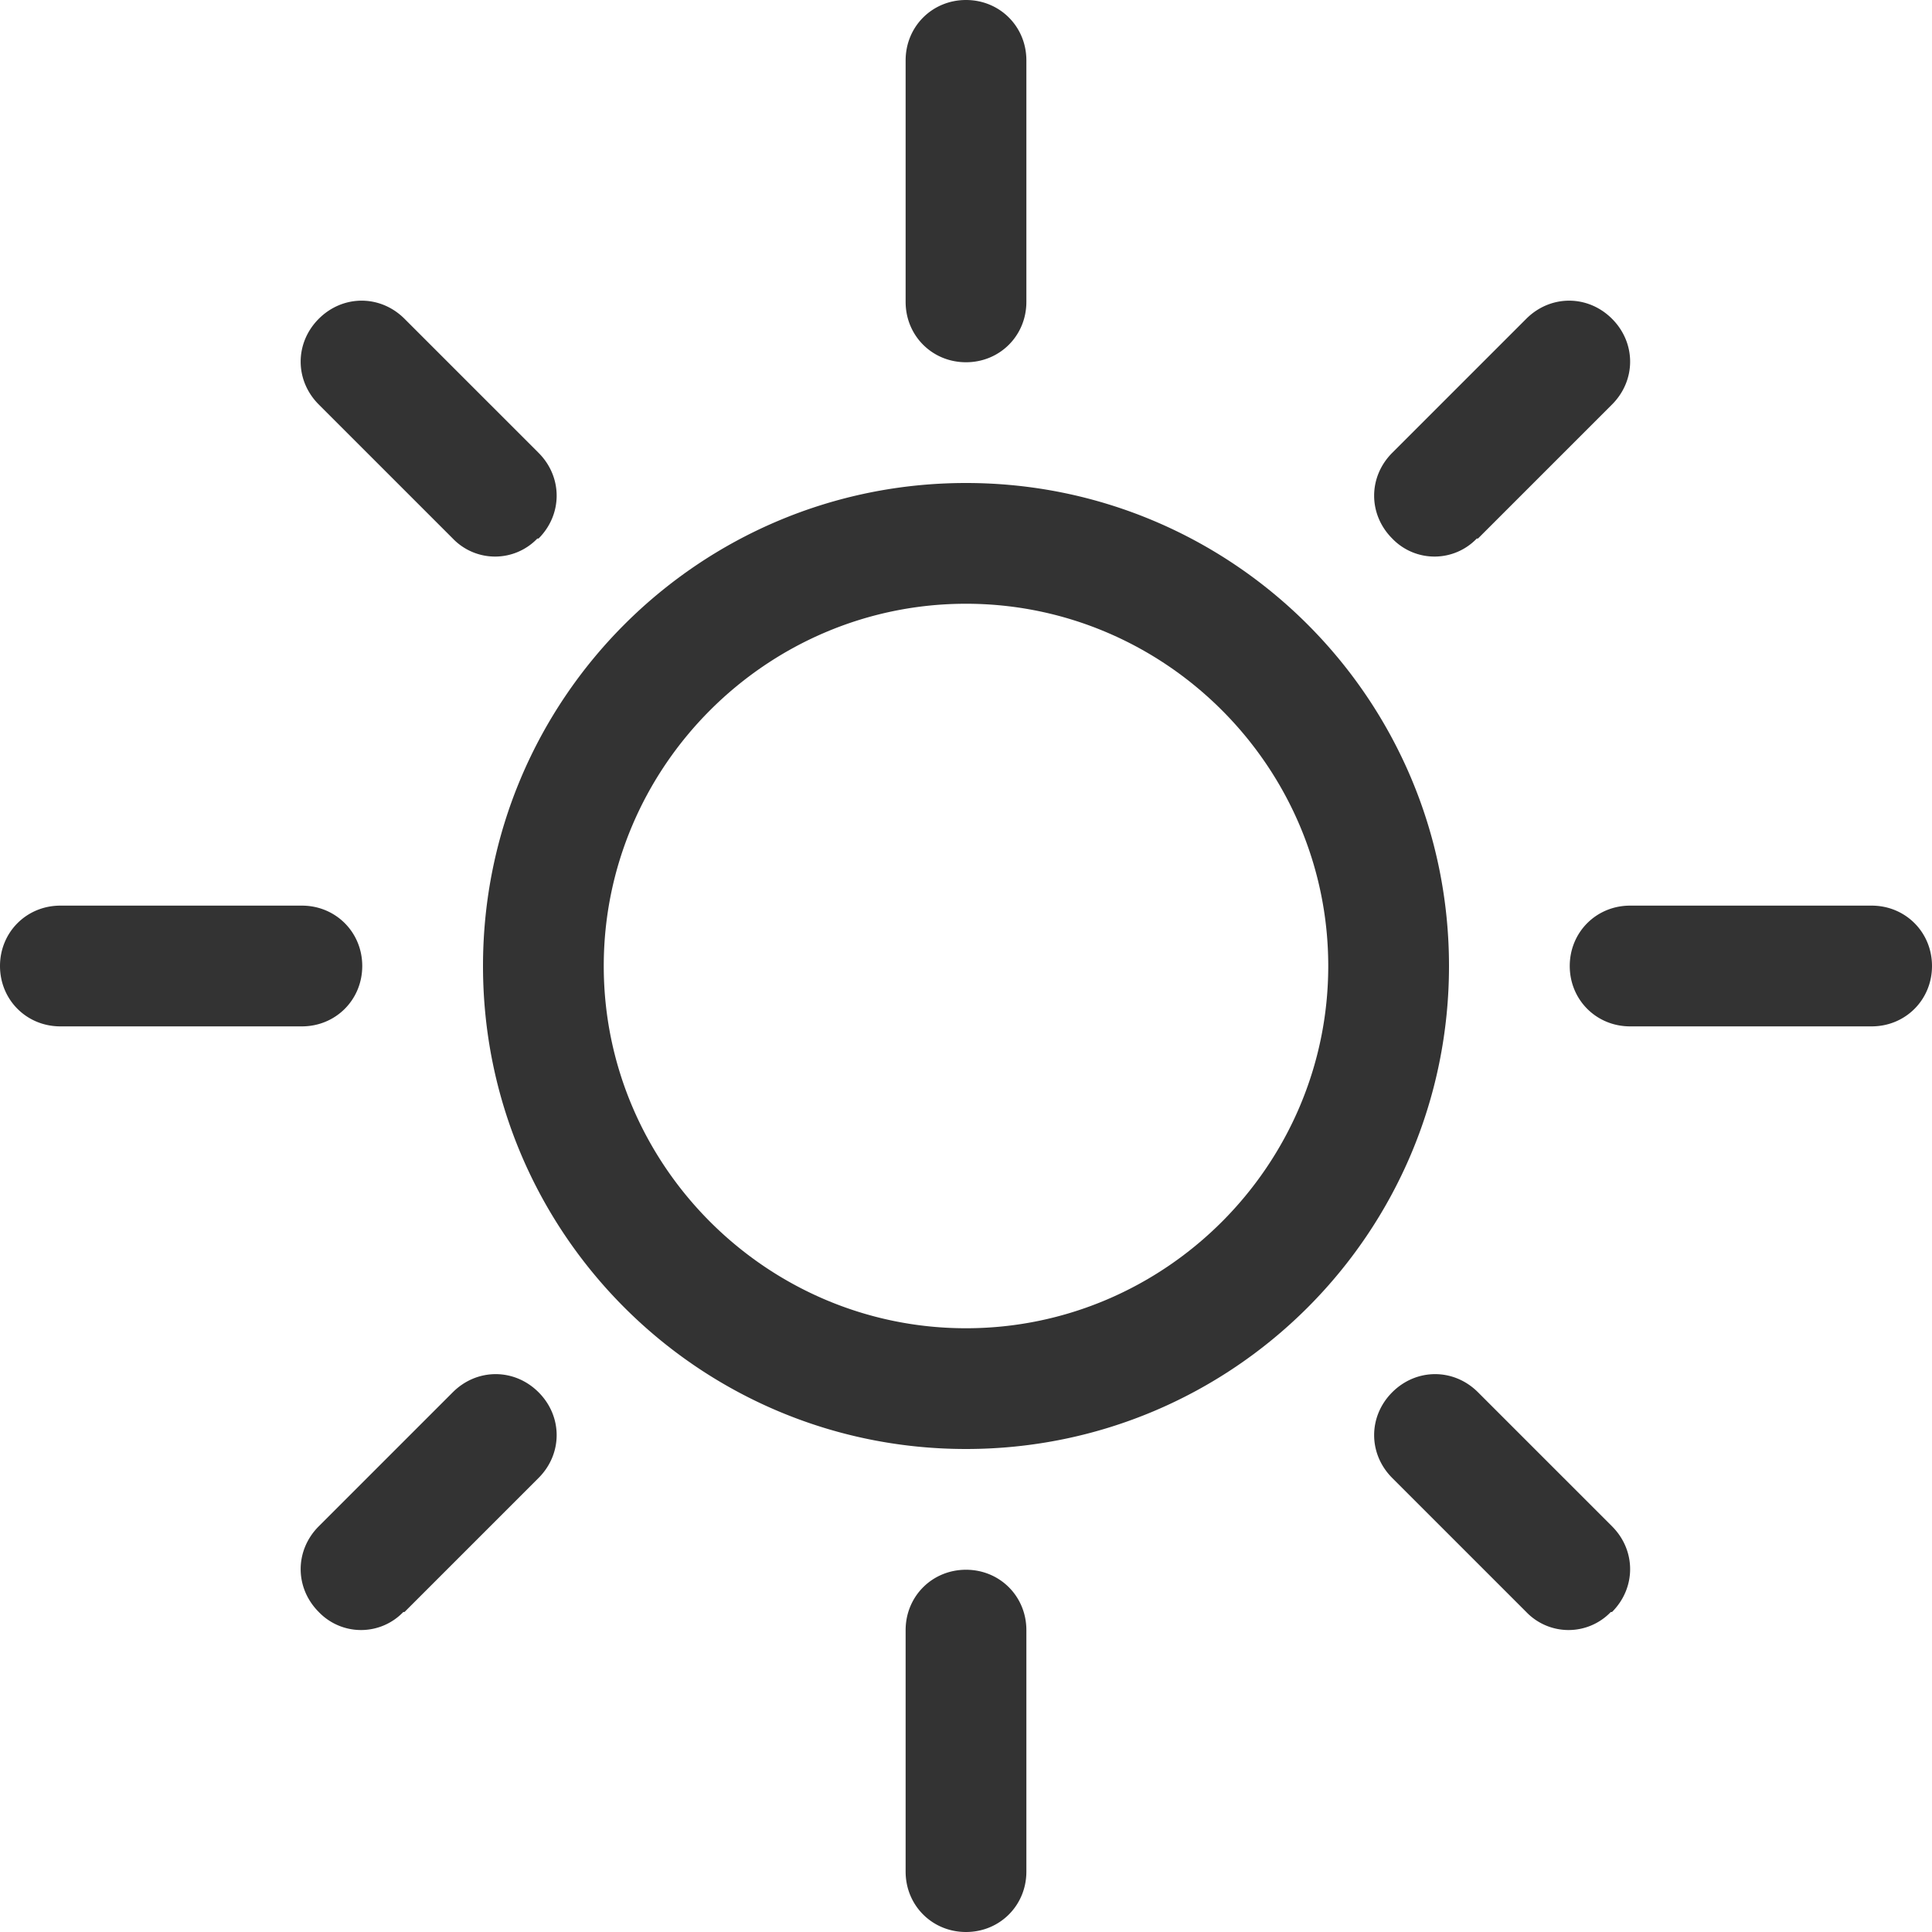 <svg width="16" height="16" fill="none" xmlns="http://www.w3.org/2000/svg"><path d="M8 12c-2.21 0-4-1.79-4-4s1.79-4 4-4 4 1.79 4 4-1.79 4-4 4Zm0-7C6.35 5 5 6.35 5 8s1.35 3 3 3 3-1.35 3-3-1.35-3-3-3Zm.5-2.5v-2C8.5.22 8.28 0 8 0s-.5.22-.5.5v2c0 .28.22.5.5.5s.5-.22.5-.5Zm3.74 1.96 1.11-1.11c.2-.2.2-.51 0-.71-.2-.2-.51-.2-.71 0l-1.11 1.11c-.2.2-.2.51 0 .71a.485.485 0 0 0 .7 0h.01Zm1.11 8.89c.2-.2.2-.51 0-.71l-1.11-1.11c-.2-.2-.51-.2-.71 0-.2.2-.2.51 0 .71l1.11 1.11a.485.485 0 0 0 .7 0h.01Zm-10 0 1.11-1.11c.2-.2.2-.51 0-.71-.2-.2-.51-.2-.71 0l-1.11 1.11c-.2.2-.2.51 0 .71a.485.485 0 0 0 .7 0h.01Zm1.11-8.89c.2-.2.2-.51 0-.71L3.35 2.64c-.2-.2-.51-.2-.71 0-.2.2-.2.51 0 .71l1.11 1.11a.485.485 0 0 0 .7 0h.01ZM16 8c0-.28-.22-.5-.5-.5h-2c-.28 0-.5.22-.5.5s.22.5.5.5h2c.28 0 .5-.22.5-.5Zm-7.5 7.5v-2c0-.28-.22-.5-.5-.5s-.5.22-.5.5v2c0 .28.22.5.5.5s.5-.22.5-.5ZM3 8c0-.28-.22-.5-.5-.5h-2c-.28 0-.5.22-.5.5s.22.5.5.5h2c.28 0 .5-.22.5-.5Z" fill="#333"/></svg>